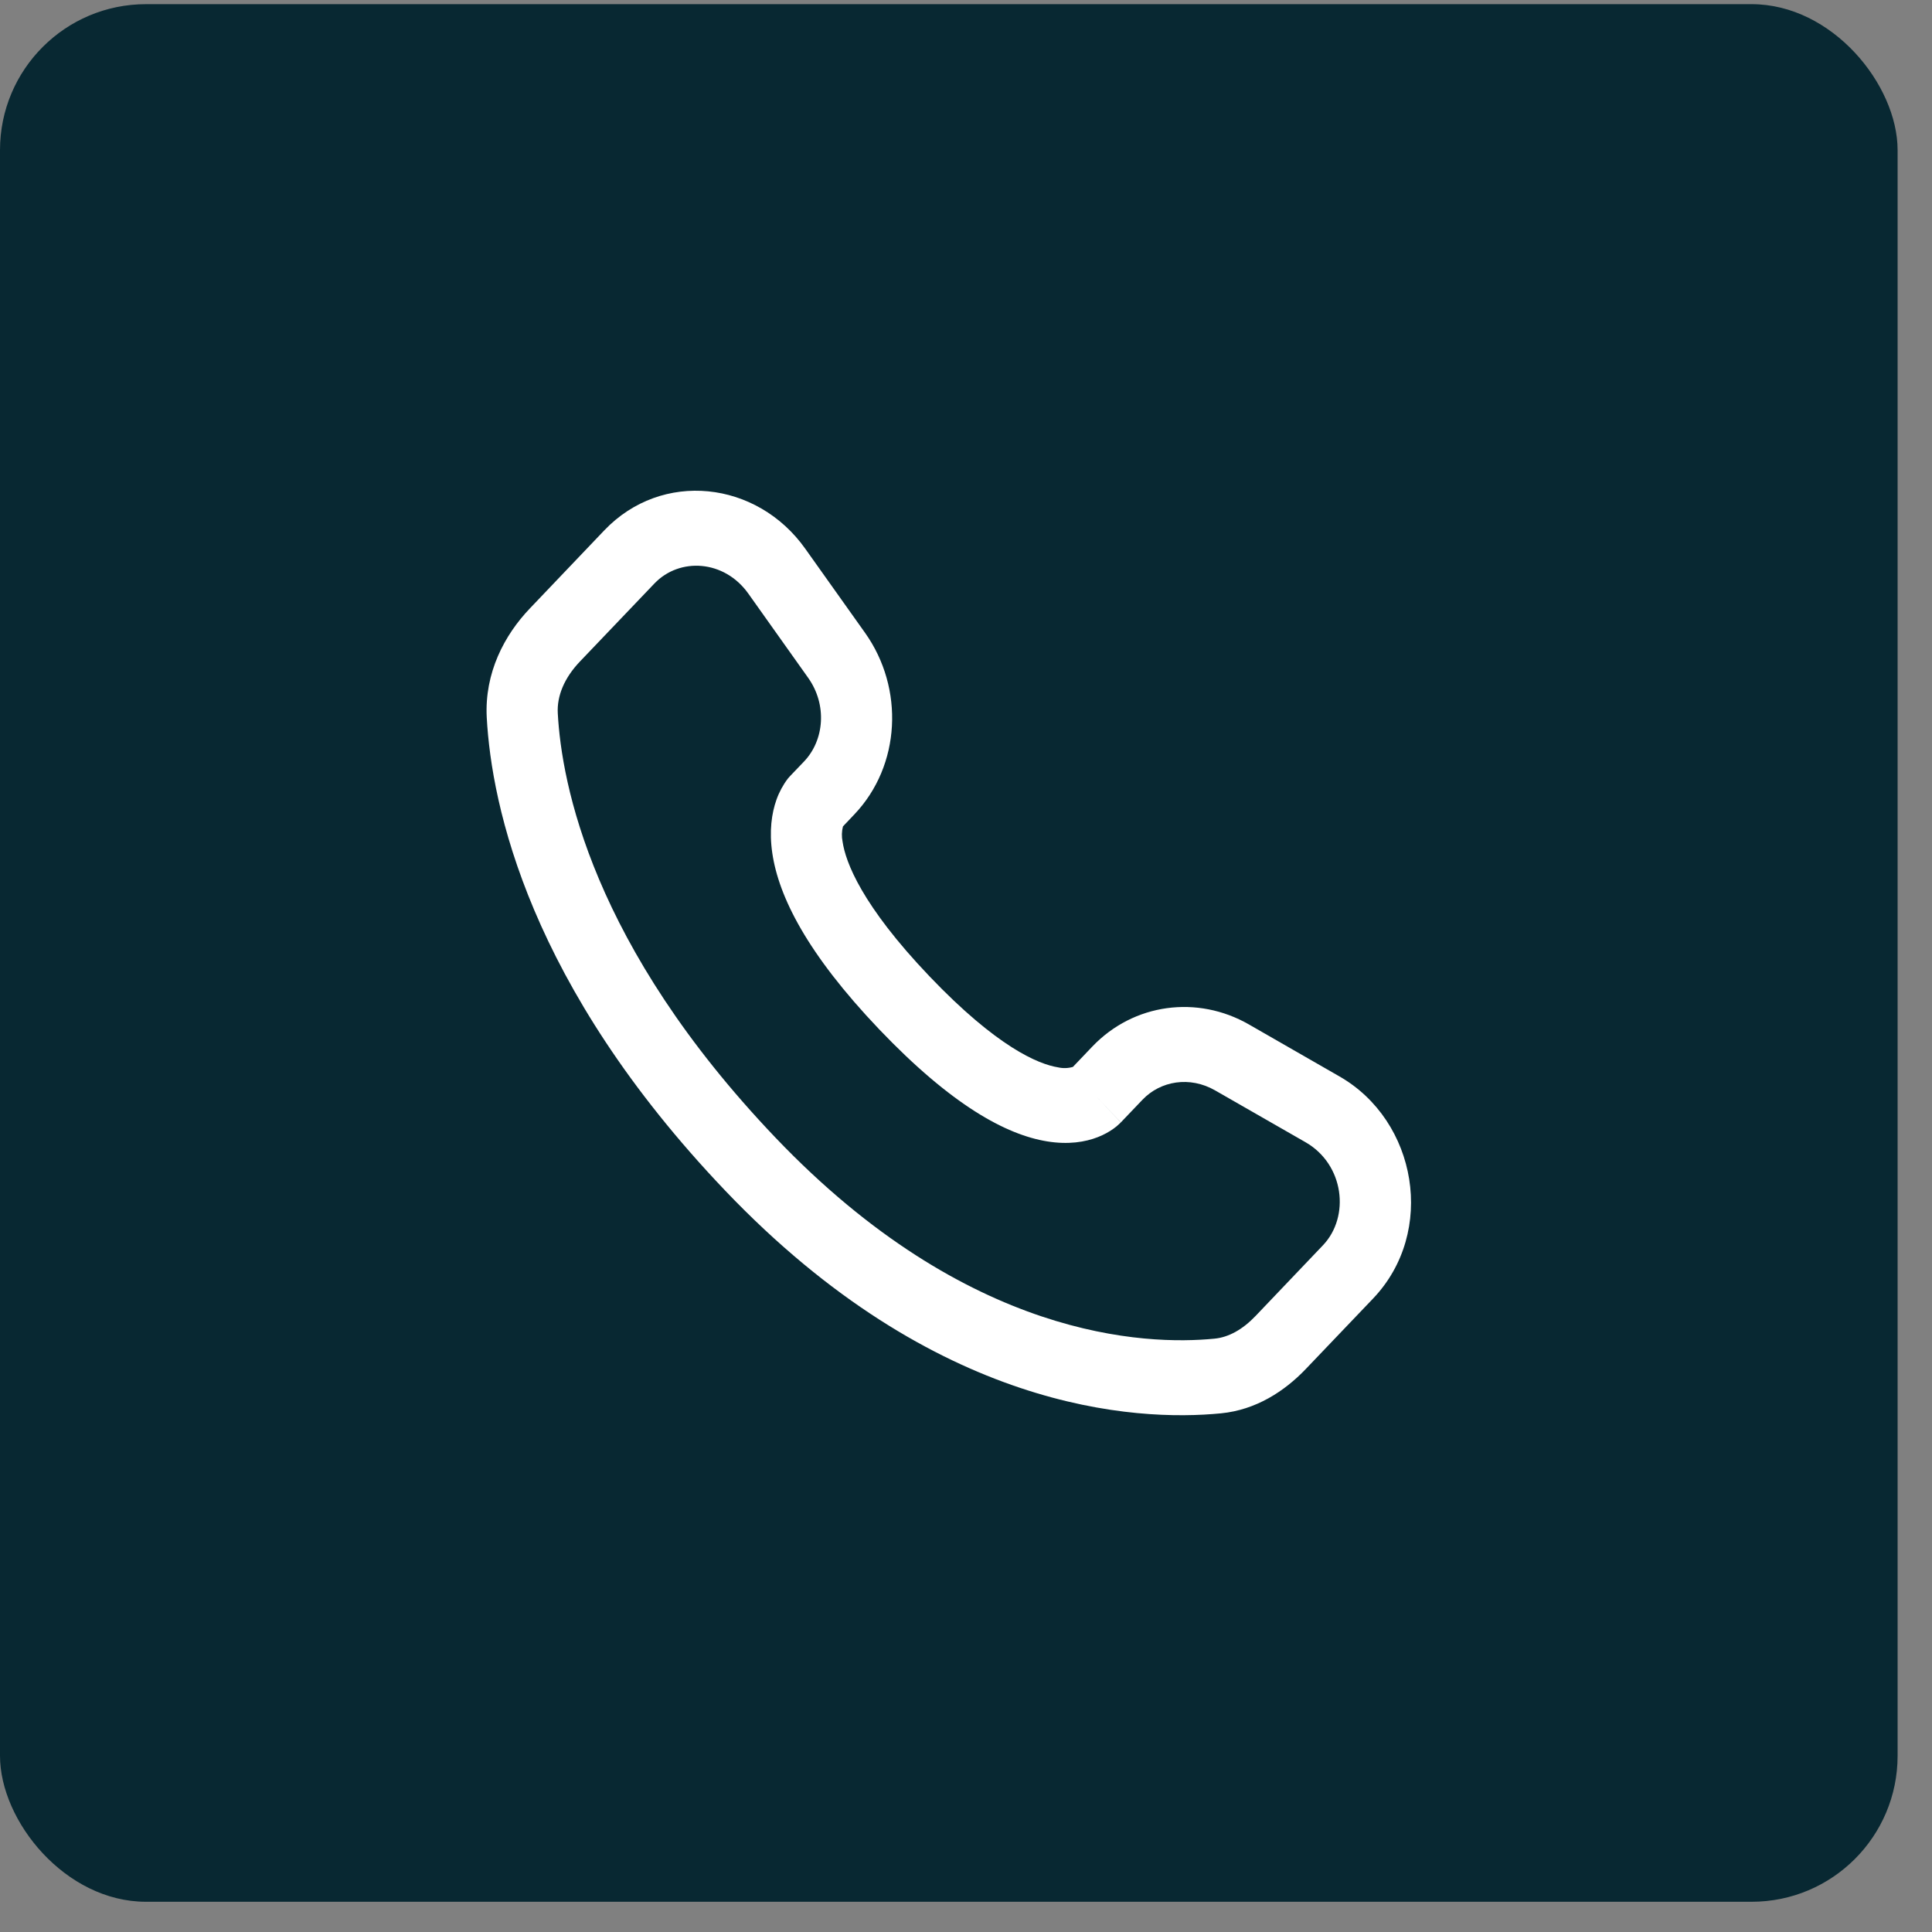 <svg width="51" height="51" viewBox="0 0 51 51" fill="none" xmlns="http://www.w3.org/2000/svg">
<rect x="0" y="0" width="51" height="51" fill="#808080" stroke="none"/>
<rect y="0.11" width="50.092" height="50.092" rx="3.853" fill="#082832"/>
<path fill-rule="evenodd" clip-rule="evenodd" d="M15.951 14.001C17.474 12.404 19.982 12.688 21.257 14.485L22.836 16.706C23.875 18.168 23.782 20.209 22.55 21.501L22.252 21.815C22.218 21.947 22.215 22.085 22.242 22.218C22.321 22.757 22.747 23.896 24.534 25.77C26.321 27.643 27.41 28.091 27.928 28.175C28.058 28.205 28.194 28.201 28.322 28.164L28.833 27.628C29.929 26.48 31.611 26.265 32.967 27.042L35.357 28.414C37.406 29.586 37.923 32.519 36.246 34.278L34.468 36.14C33.907 36.727 33.154 37.217 32.235 37.308C29.97 37.531 24.693 37.246 19.146 31.432C13.969 26.006 12.976 21.273 12.849 18.941C12.787 17.761 13.315 16.764 13.988 16.06L15.951 14.001ZM19.755 15.671C19.121 14.777 17.94 14.706 17.274 15.404L15.309 17.462C14.896 17.895 14.699 18.372 14.724 18.828C14.824 20.682 15.625 24.952 20.47 30.03C25.553 35.357 30.247 35.516 32.061 35.337C32.432 35.301 32.8 35.098 33.144 34.738L34.921 32.874C35.644 32.117 35.485 30.737 34.461 30.151L32.071 28.781C31.41 28.404 30.637 28.528 30.157 29.032L29.587 29.629L28.924 28.927C29.587 29.629 29.586 29.631 29.585 29.631L29.584 29.633L29.58 29.637L29.571 29.645L29.552 29.663C29.499 29.715 29.442 29.761 29.382 29.803C29.282 29.873 29.149 29.951 28.983 30.016C28.645 30.149 28.197 30.22 27.644 30.13C26.559 29.955 25.121 29.175 23.21 27.173C21.301 25.171 20.555 23.664 20.387 22.522C20.301 21.939 20.37 21.467 20.497 21.11C20.568 20.91 20.669 20.723 20.795 20.556L20.835 20.51L20.853 20.491L20.86 20.483L20.864 20.479L20.866 20.476L21.227 20.099C21.762 19.535 21.838 18.603 21.333 17.892L19.755 15.671Z" fill="white"/>
</svg>
